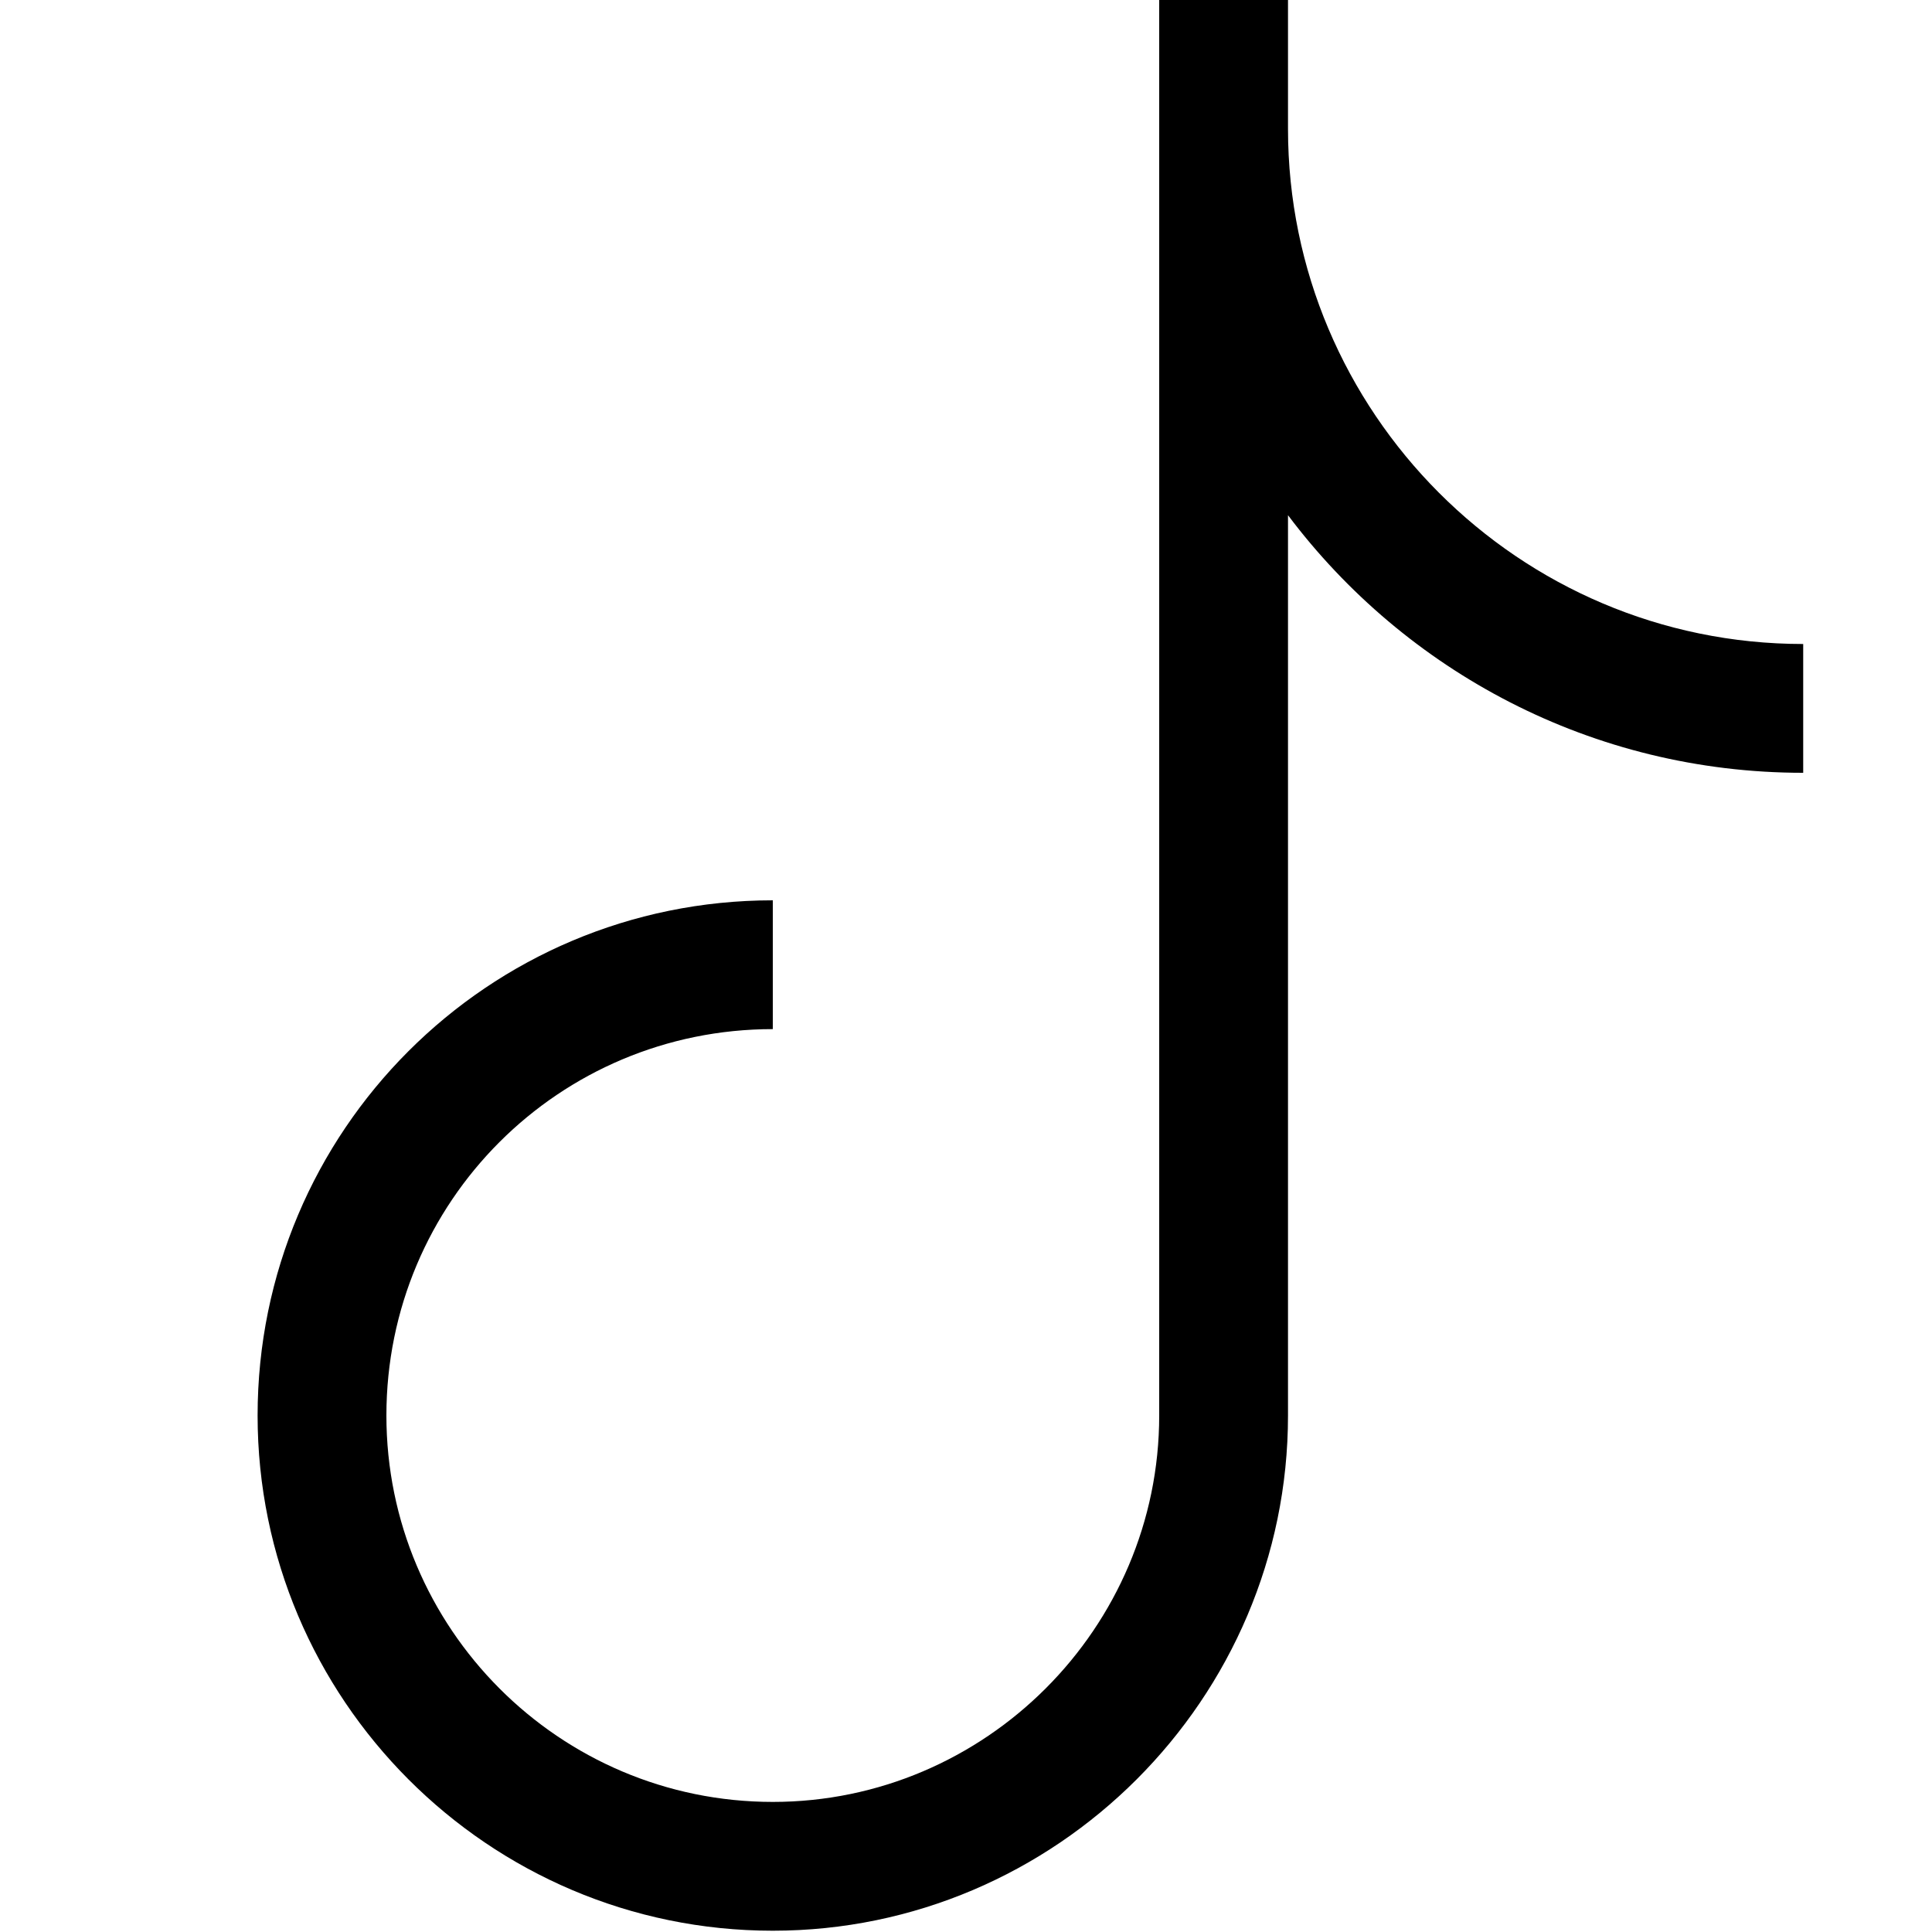 <svg viewBox="0 0 15 15" xmlns="http://www.w3.org/2000/svg"><path fill-rule="evenodd" d="M9 0h1v1c0 2.2 1.79 4 4 4v1c-1.64 0-3.09-.79-4-2v6.99c0 2.2-1.8 4-4 4 -2.21 0-4-1.8-4-4 0-2.21 1.79-4 4-4v1c-1.66 0-3 1.34-3 3 0 1.65 1.34 3 3 3 1.65 0 3-1.35 3-3v-11Z"/></svg>